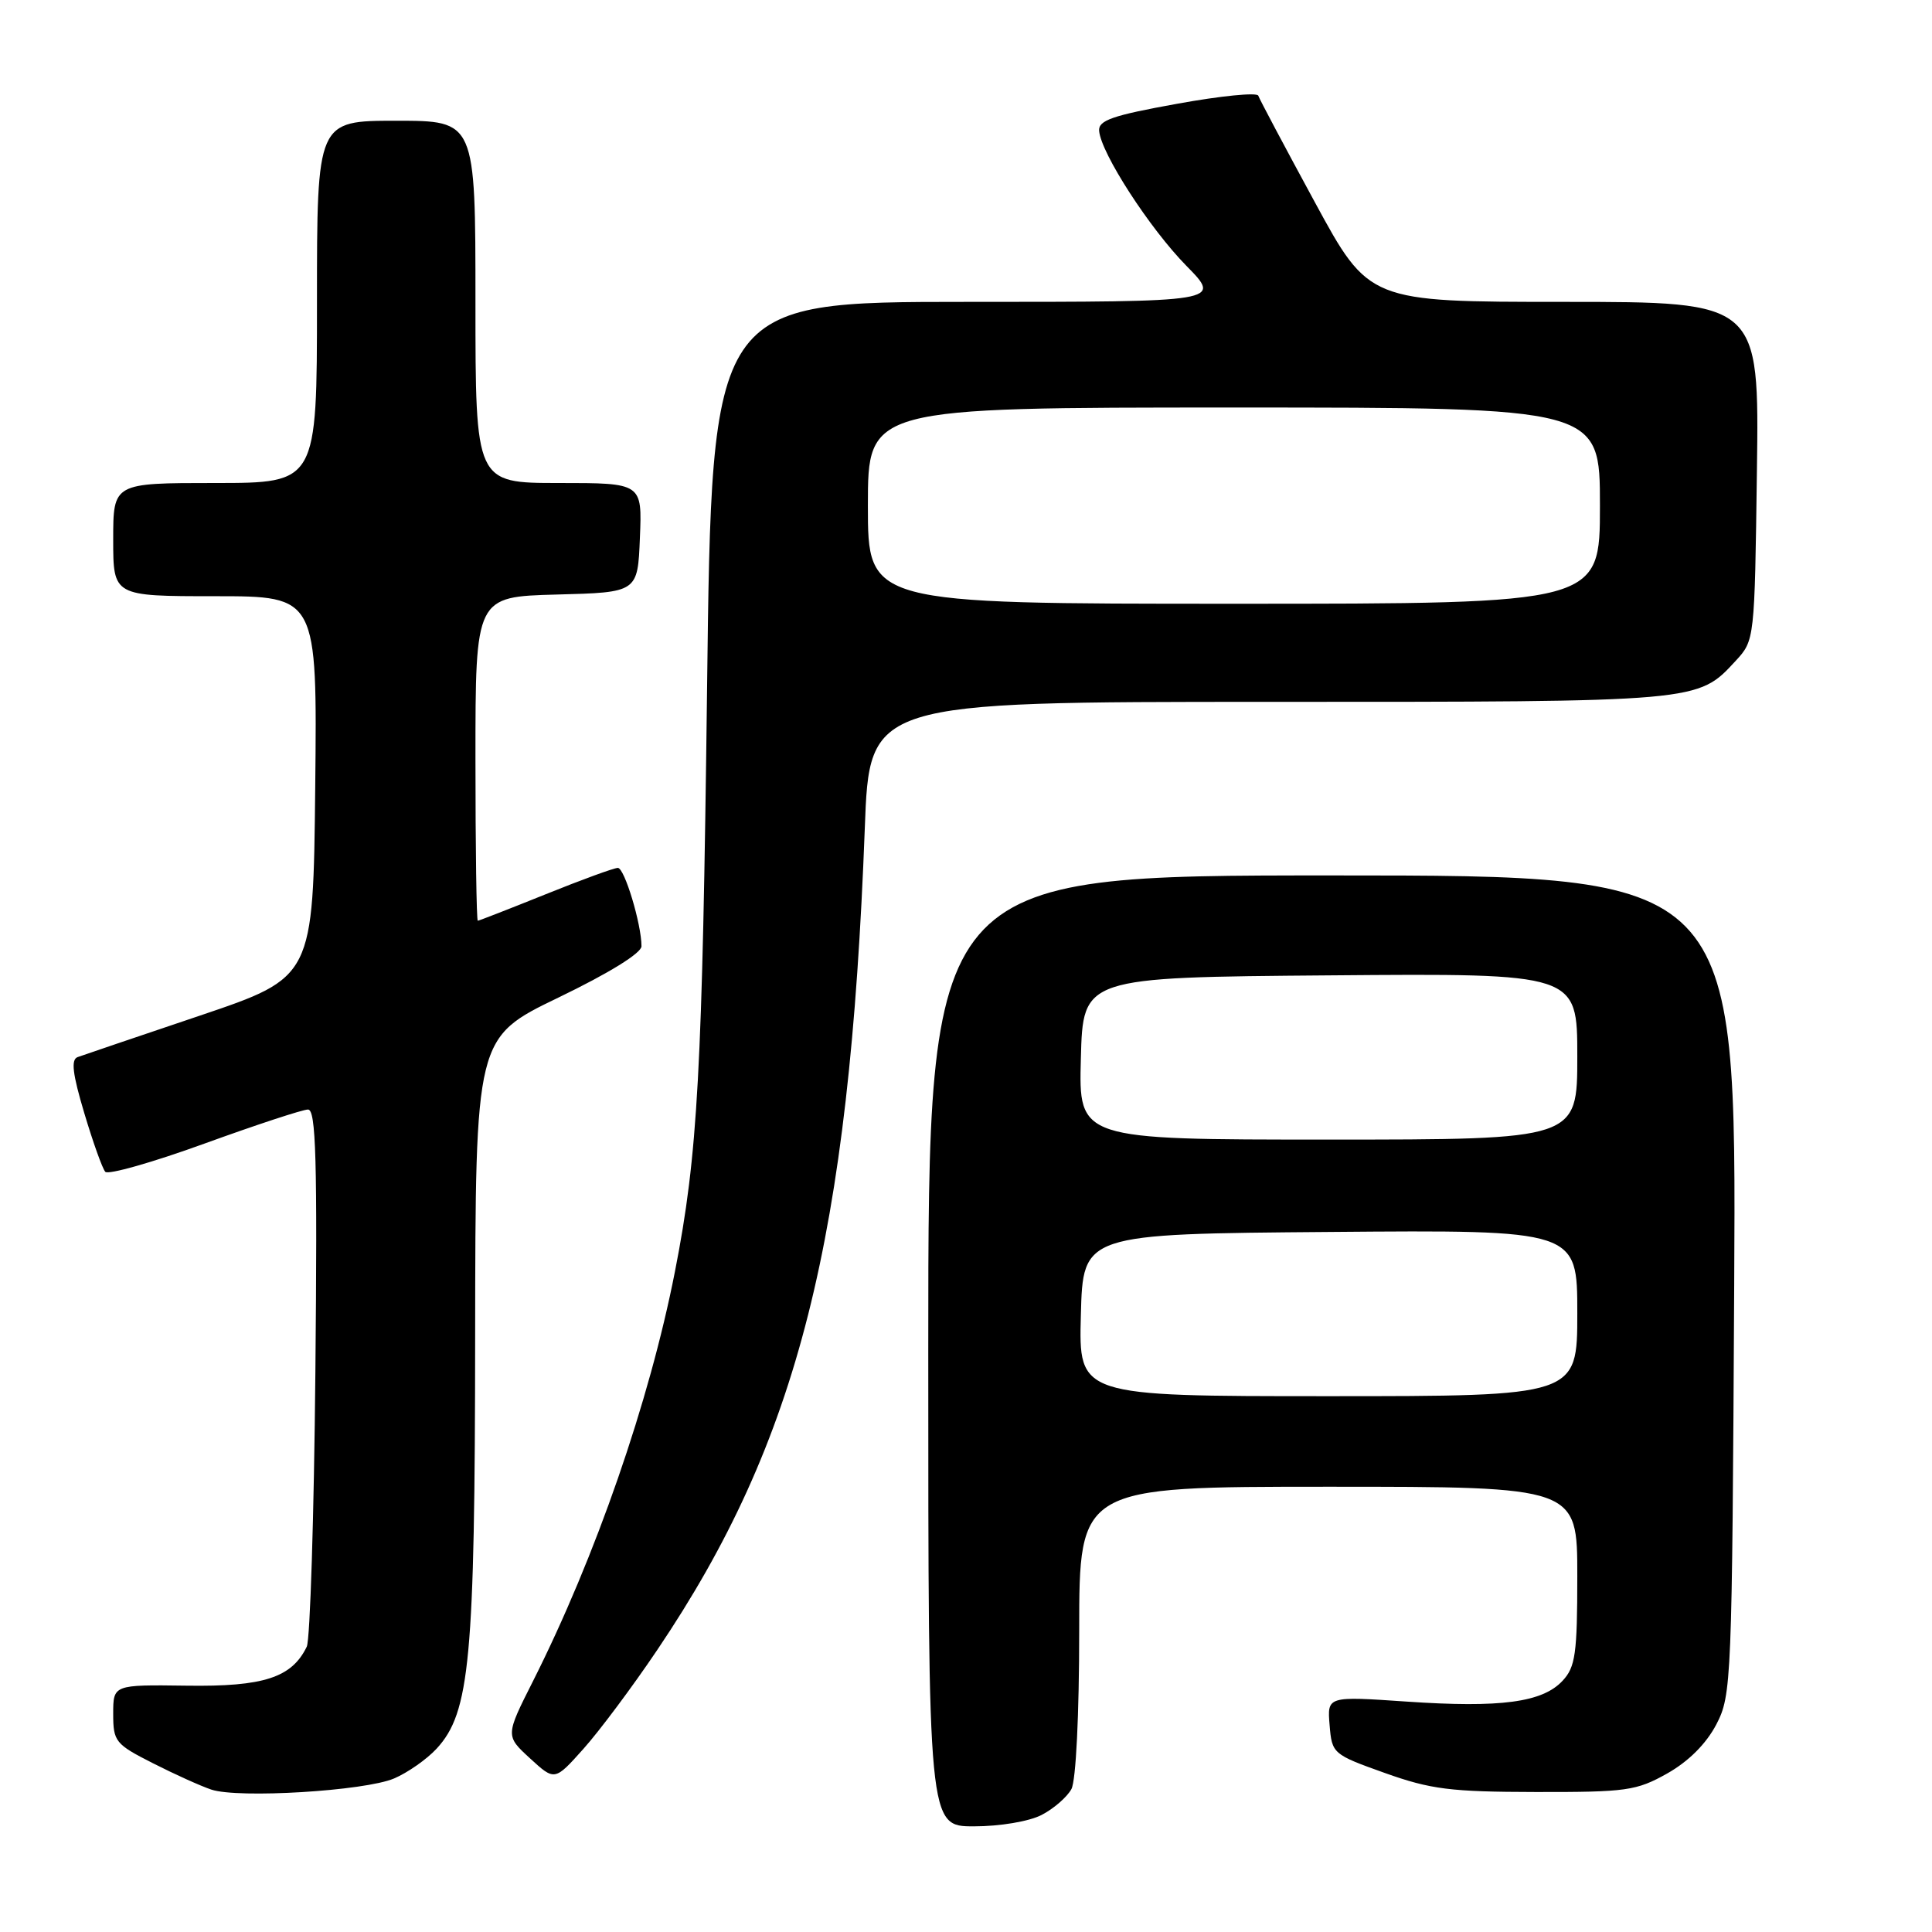 <?xml version="1.0" encoding="UTF-8" standalone="no"?>
<!DOCTYPE svg PUBLIC "-//W3C//DTD SVG 1.1//EN" "http://www.w3.org/Graphics/SVG/1.1/DTD/svg11.dtd" >
<svg xmlns="http://www.w3.org/2000/svg" xmlns:xlink="http://www.w3.org/1999/xlink" version="1.1" viewBox="0 0 256 256">
 <g >
 <path fill="currentColor"
d=" M 138.02 240.49 C 139.63 239.66 141.40 238.11 141.97 237.06 C 142.57 235.93 143.00 227.23 143.00 216.07 C 143.00 197.00 143.00 197.00 176.00 197.00 C 209.00 197.00 209.00 197.00 209.00 208.81 C 209.00 219.14 208.75 220.89 207.05 222.71 C 204.39 225.58 198.83 226.32 186.40 225.47 C 175.86 224.75 175.86 224.75 176.18 228.59 C 176.49 232.37 176.61 232.47 183.50 234.93 C 189.58 237.10 192.20 237.43 203.50 237.45 C 215.52 237.47 216.83 237.29 220.92 234.99 C 223.74 233.40 226.08 231.06 227.42 228.50 C 229.44 224.61 229.51 222.99 229.79 170.25 C 230.08 116.00 230.08 116.00 176.54 116.00 C 123.00 116.00 123.00 116.00 123.00 179.00 C 123.00 242.00 123.00 242.00 129.05 242.00 C 132.49 242.00 136.36 241.35 138.02 240.49 Z  M 52.21 235.66 C 54.02 234.89 56.56 233.11 57.86 231.70 C 62.27 226.91 62.93 219.90 62.96 176.99 C 63.00 137.49 63.00 137.49 74.00 132.18 C 80.71 128.94 85.00 126.29 85.00 125.38 C 85.00 122.46 82.75 115.00 81.87 115.00 C 81.37 115.00 77.07 116.57 72.29 118.50 C 67.52 120.42 63.47 122.00 63.31 122.00 C 63.14 122.00 63.00 112.34 63.00 100.53 C 63.00 79.07 63.00 79.07 73.75 78.78 C 84.50 78.50 84.50 78.50 84.79 71.25 C 85.09 64.00 85.09 64.00 74.04 64.00 C 63.00 64.00 63.00 64.00 63.00 40.00 C 63.00 16.00 63.00 16.00 52.50 16.00 C 42.00 16.00 42.00 16.00 42.00 40.00 C 42.00 64.00 42.00 64.00 28.50 64.00 C 15.00 64.00 15.00 64.00 15.00 71.50 C 15.00 79.00 15.00 79.00 28.52 79.00 C 42.03 79.00 42.03 79.00 41.77 104.25 C 41.50 129.50 41.50 129.50 26.50 134.57 C 18.25 137.35 10.95 139.83 10.29 140.07 C 9.38 140.39 9.61 142.29 11.17 147.50 C 12.32 151.35 13.57 154.85 13.95 155.27 C 14.33 155.70 20.24 154.02 27.07 151.54 C 33.91 149.06 40.09 147.02 40.81 147.02 C 41.87 147.00 42.06 153.61 41.79 181.75 C 41.61 200.86 41.09 217.26 40.65 218.19 C 38.67 222.29 34.94 223.51 24.75 223.36 C 15.00 223.23 15.00 223.23 15.00 227.10 C 15.00 230.76 15.28 231.11 20.25 233.63 C 23.14 235.10 26.62 236.67 28.00 237.13 C 31.59 238.33 48.33 237.31 52.21 235.66 Z  M 87.10 218.61 C 105.78 190.92 112.55 164.12 114.59 109.75 C 115.21 93.00 115.21 93.00 168.14 93.00 C 225.40 93.00 224.93 93.04 230.00 87.55 C 232.49 84.85 232.50 84.76 232.80 62.42 C 233.11 40.00 233.11 40.00 207.25 40.00 C 181.39 40.00 181.39 40.00 174.20 26.75 C 170.24 19.46 166.88 13.13 166.73 12.68 C 166.58 12.22 161.74 12.70 155.98 13.75 C 147.37 15.30 145.53 15.95 145.64 17.34 C 145.89 20.31 152.32 30.25 157.20 35.22 C 161.90 40.00 161.90 40.00 128.11 40.00 C 94.31 40.00 94.31 40.00 93.69 91.25 C 93.07 142.03 92.47 153.02 89.43 168.50 C 86.07 185.66 78.92 206.29 70.63 222.75 C 66.97 230.00 66.97 230.00 70.24 233.00 C 73.50 235.99 73.50 235.99 77.30 231.74 C 79.39 229.41 83.81 223.50 87.10 218.61 Z  M 143.22 174.25 C 143.50 163.50 143.50 163.50 176.25 163.24 C 209.00 162.97 209.00 162.97 209.00 173.99 C 209.00 185.00 209.00 185.00 175.97 185.00 C 142.93 185.00 142.93 185.00 143.22 174.25 Z  M 143.22 140.25 C 143.50 129.50 143.50 129.50 176.25 129.24 C 209.00 128.97 209.00 128.97 209.00 139.99 C 209.00 151.00 209.00 151.00 175.97 151.00 C 142.93 151.00 142.93 151.00 143.22 140.25 Z  M 115.00 67.00 C 115.00 54.00 115.00 54.00 163.50 54.00 C 212.00 54.00 212.00 54.00 212.00 67.00 C 212.00 80.00 212.00 80.00 163.50 80.00 C 115.00 80.00 115.00 80.00 115.00 67.00 Z "/>
</g>
</svg>